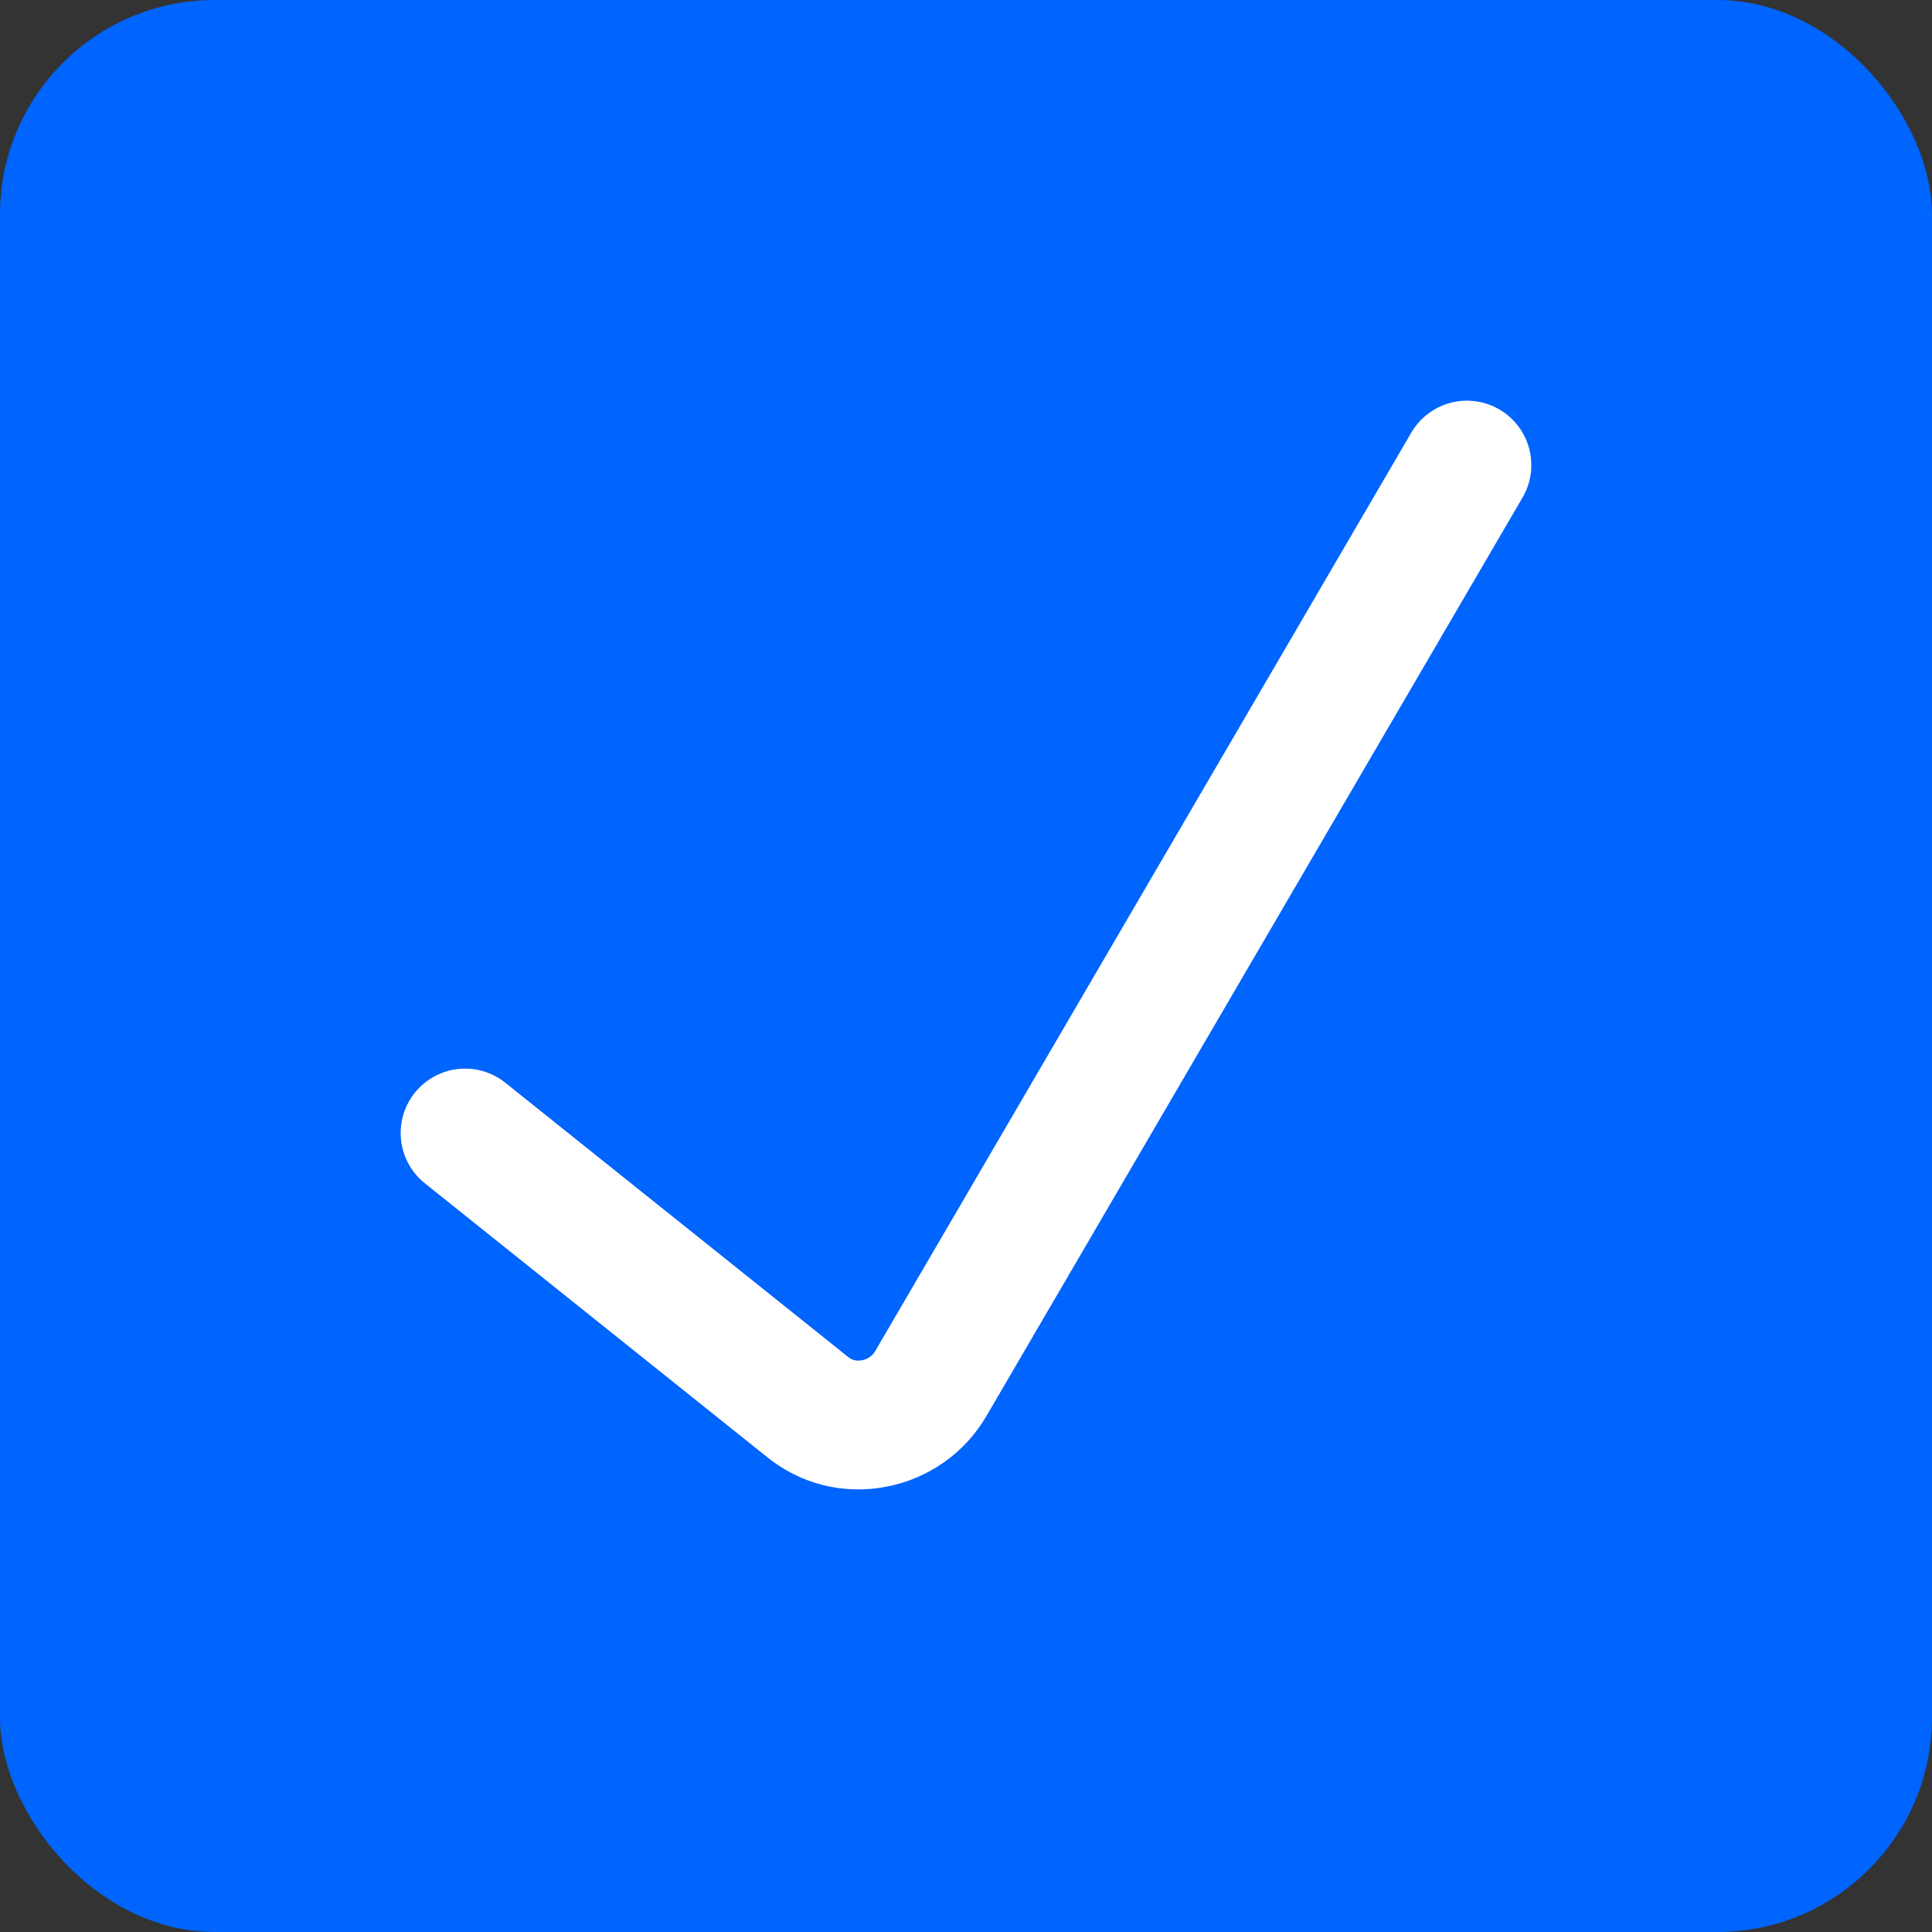 <svg width="18" height="18" viewBox="0 0 18 18" fill="none" xmlns="http://www.w3.org/2000/svg">
<rect x="0" y="0" width="18" height="18" fill="#333333" stroke="none"/>
<rect width="18" height="18" rx="2" fill="#0064FE"/>
<path d="M4.333 10.556L7.522 13.107C7.608 13.177 7.708 13.228 7.816 13.255C7.923 13.281 8.036 13.284 8.144 13.262C8.254 13.242 8.358 13.197 8.45 13.133C8.541 13.069 8.617 12.985 8.673 12.889L13.667 4.333" stroke="white" stroke-width="1.2" stroke-linecap="round" stroke-linejoin="round"/>
</svg>

